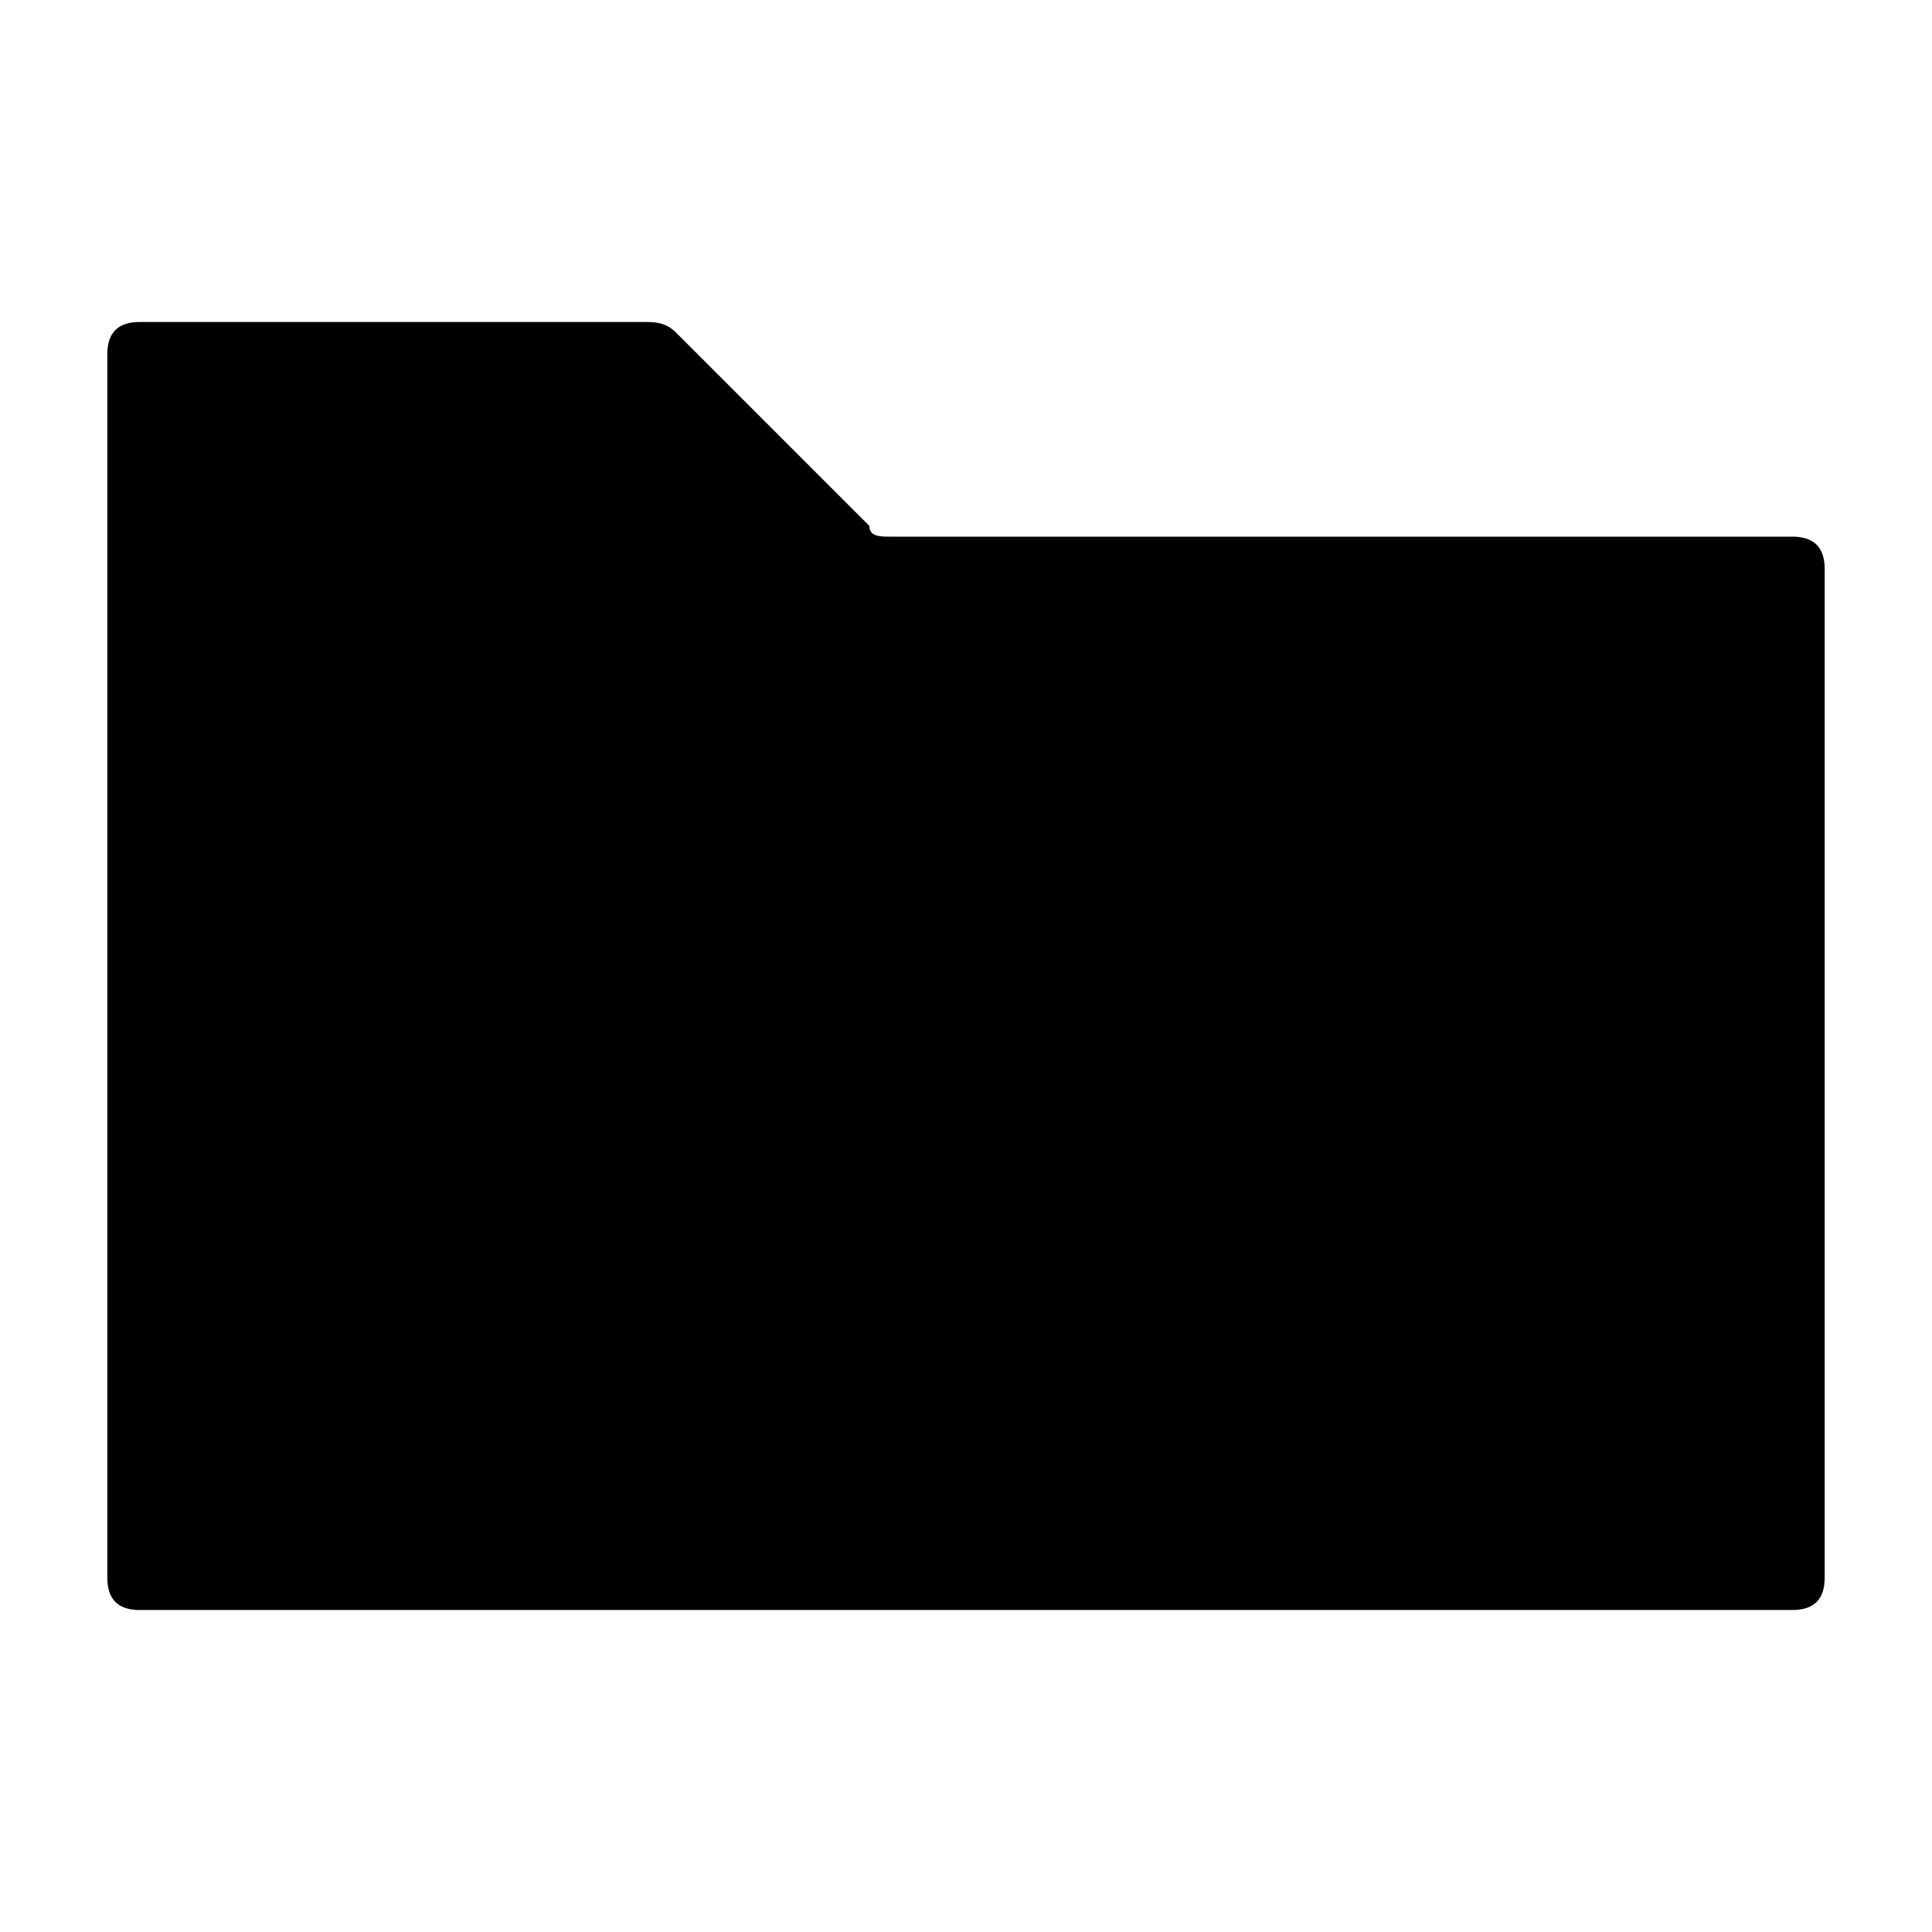 <svg xmlns="http://www.w3.org/2000/svg" width="18" height="18" fill="currentColor" viewBox="0 0 18 18">
  <path d="M1 3.3v11.4c0 .2.1.3.3.3h15.4c.2 0 .3-.1.3-.3V5.3c0-.2-.1-.3-.3-.3H8.3c-.1 0-.2 0-.2-.1L6.3 3.1C6.2 3 6.1 3 6 3H1.3c-.2 0-.3.1-.3.3Z"/>
</svg>

